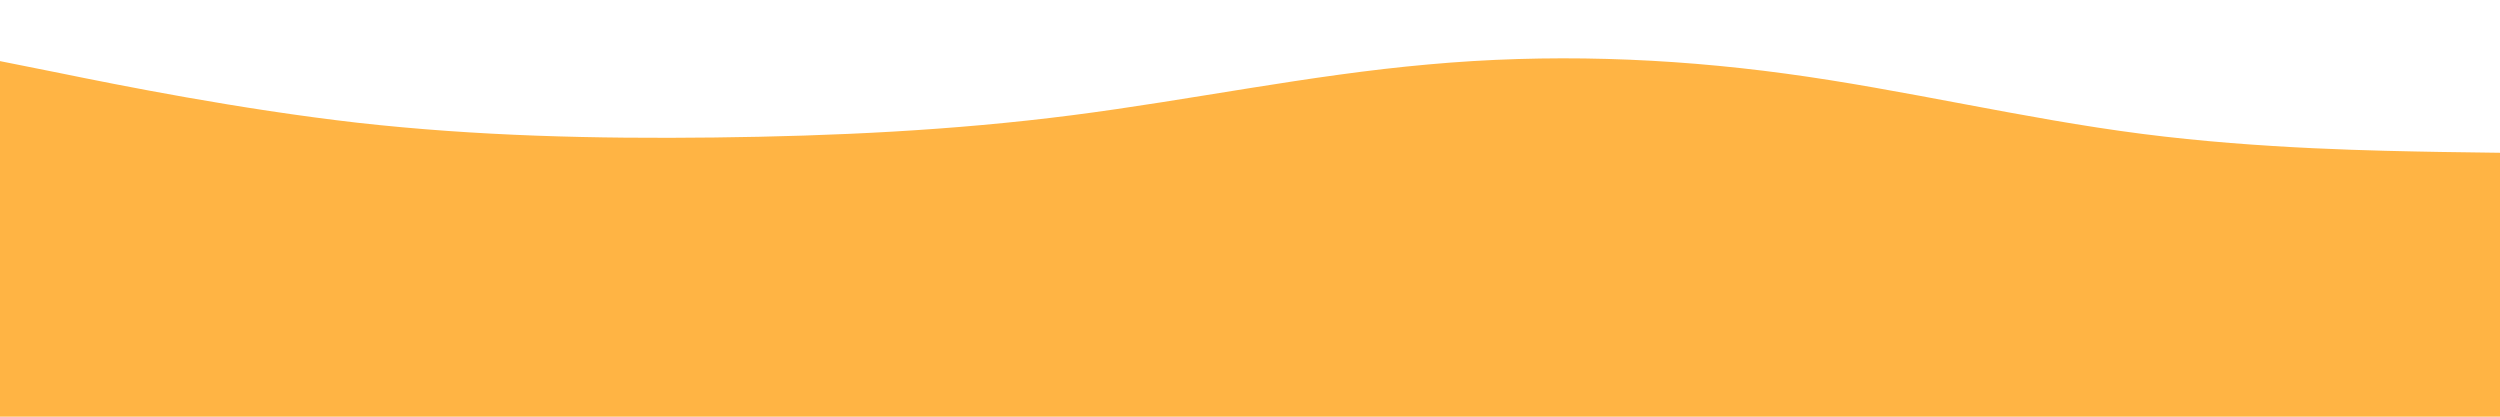 <svg id="visual" viewBox="0 0 900 150" width="900" height="150" xmlns="http://www.w3.org/2000/svg" xmlns:xlink="http://www.w3.org/1999/xlink" version="1.1"><rect x="0" y="0" width="900" height="150" fill="#FFB444"></rect><path d="M0 22L21.5 26.3C43 30.7 86 39.3 128.8 44.2C171.7 49 214.3 50 257.2 49.5C300 49 343 47 385.8 41.5C428.7 36 471.3 27 514.2 23.2C557 19.3 600 20.7 642.8 26.5C685.7 32.3 728.3 42.7 771.2 48.2C814 53.7 857 54.3 878.5 54.7L900 55L900 0L878.5 0C857 0 814 0 771.2 0C728.3 0 685.7 0 642.8 0C600 0 557 0 514.2 0C471.3 0 428.7 0 385.8 0C343 0 300 0 257.2 0C214.3 0 171.7 0 128.8 0C86 0 43 0 21.5 0L0 0Z" fill="#ffffff" stroke-linecap="round" stroke-linejoin="miter"></path></svg>